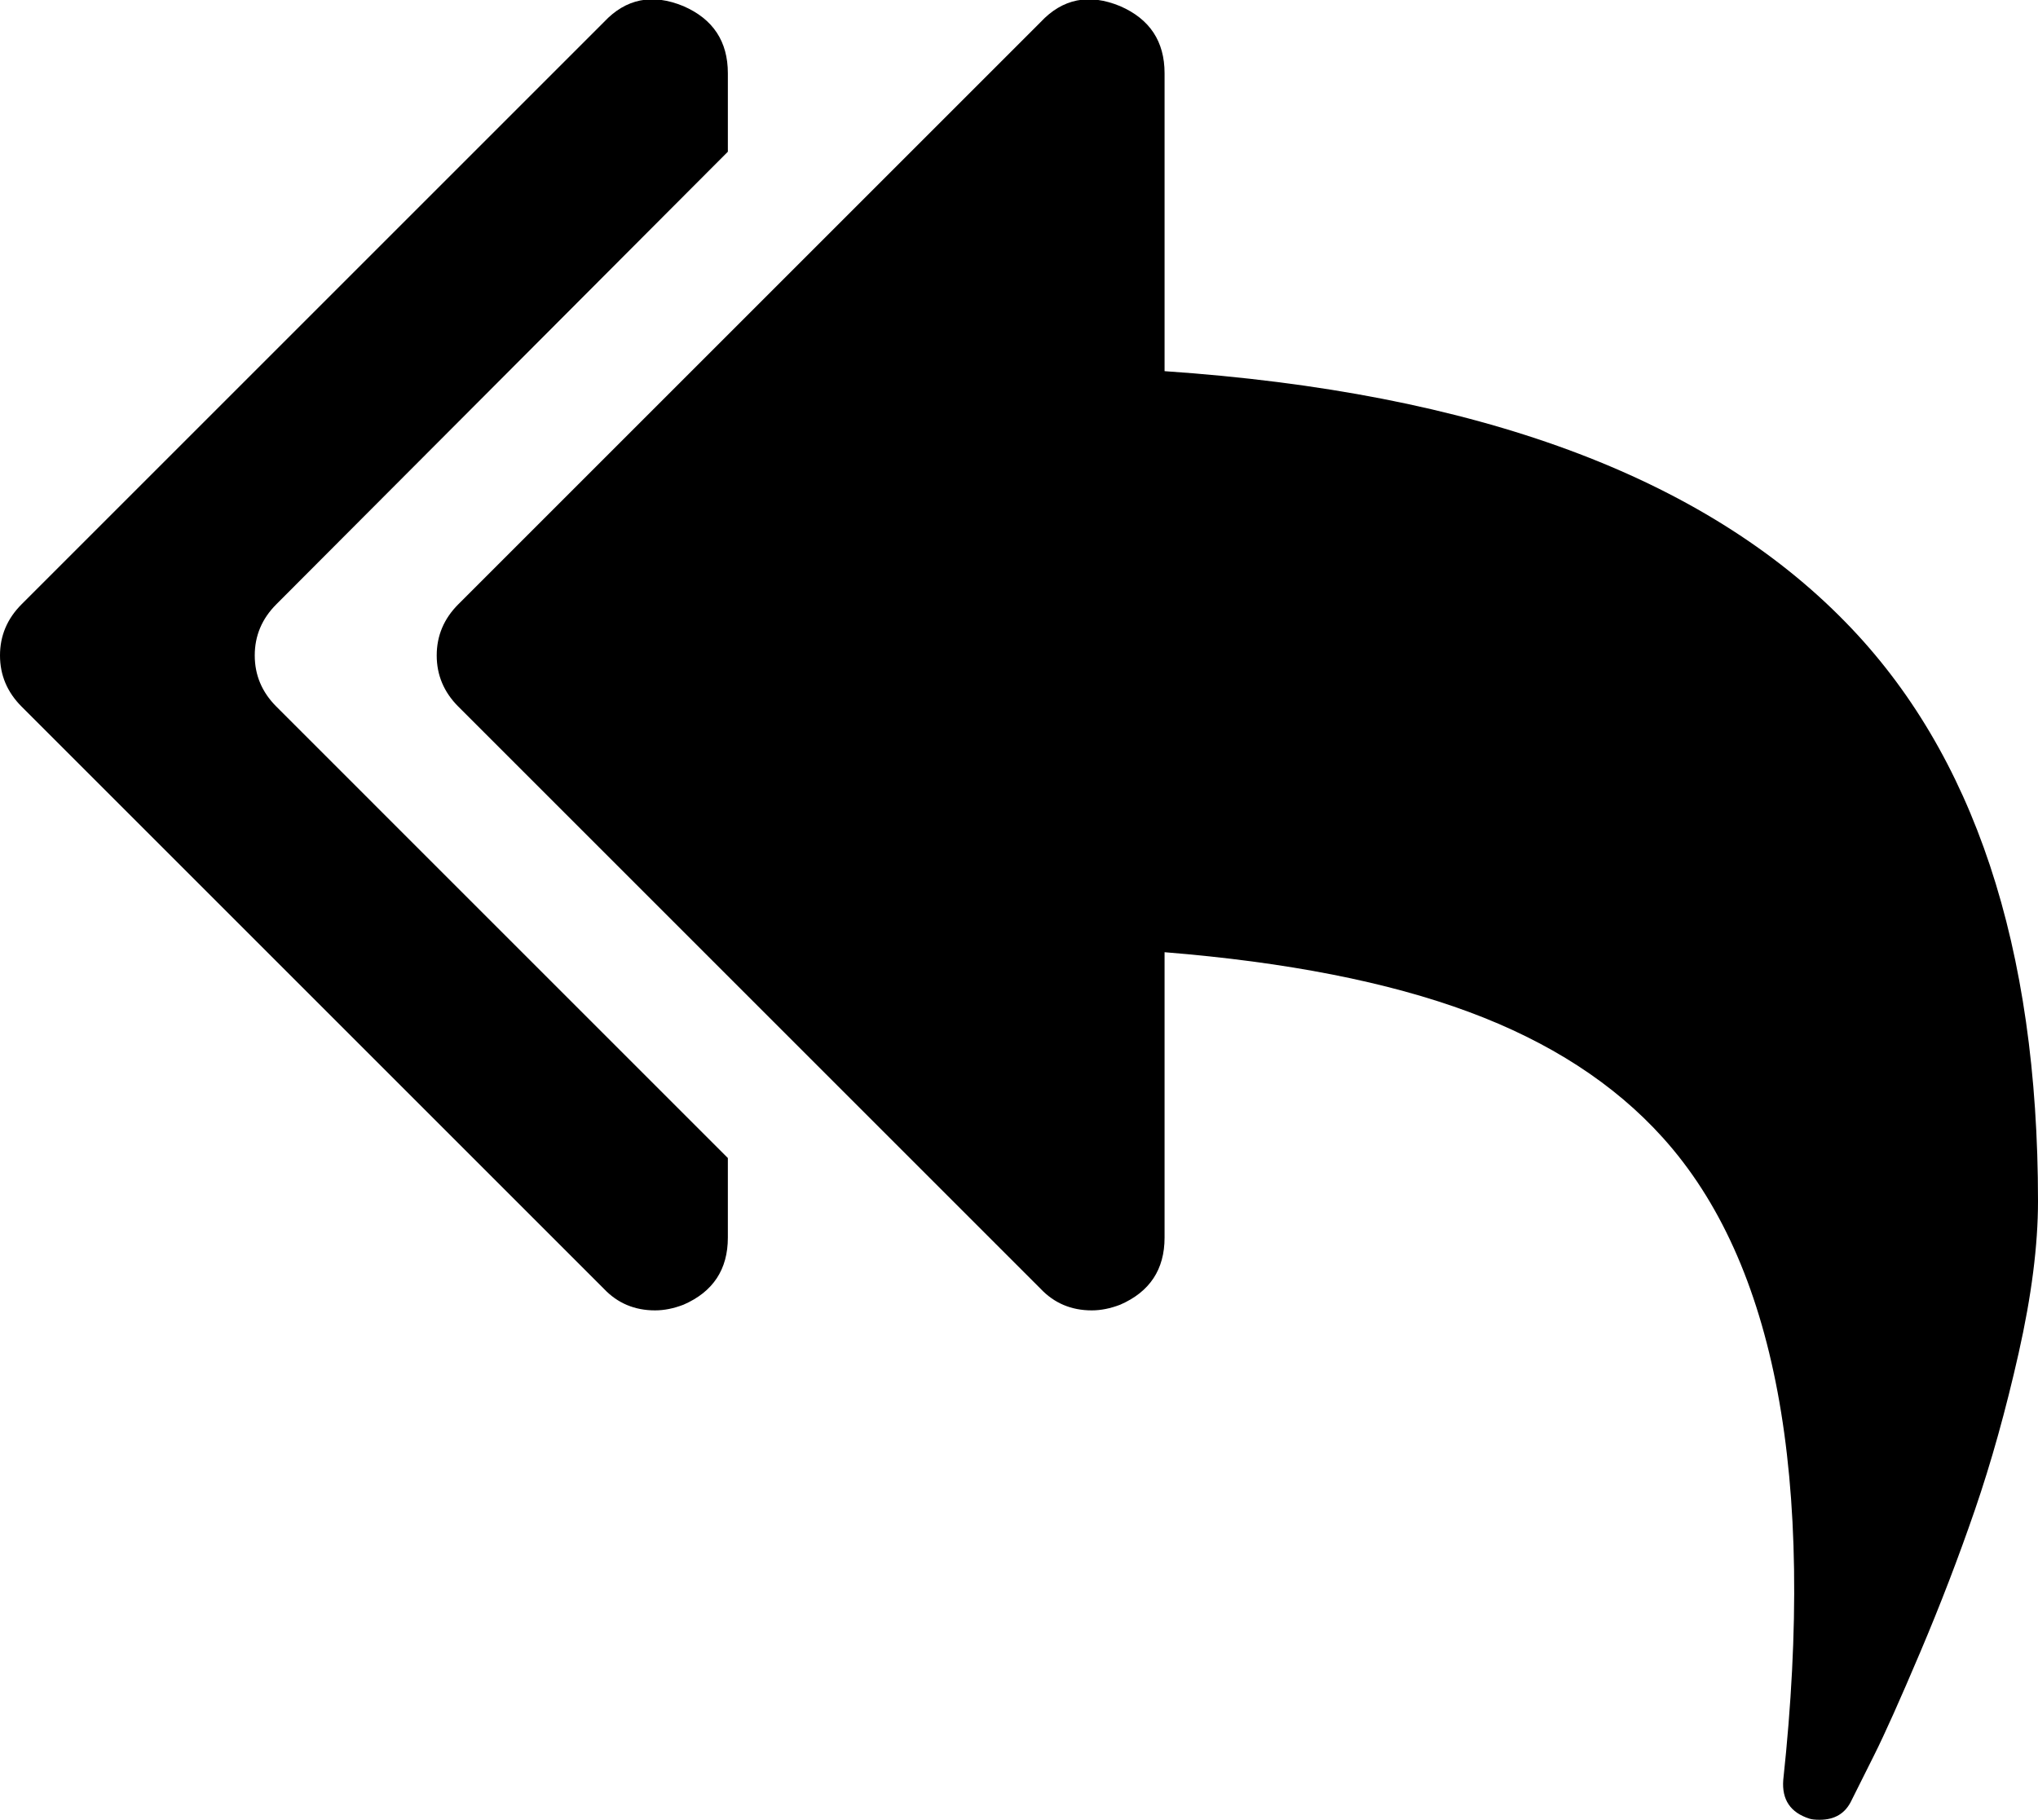 <svg xmlns="http://www.w3.org/2000/svg" width="3em" height="2.68em" viewBox="0 0 1792 1600"><path fill="currentColor" d="M640 1018v70q0 42-39 59q-13 5-25 5q-27 0-45-19L19 621Q0 602 0 576t19-45L531 19q29-31 70-14q39 17 39 59v69L243 531q-19 19-19 45t19 45zm1152 38q0 58-17 133.5t-38.5 138t-48 125t-40.5 90.5l-20 40q-8 17-28 17q-6 0-9-1q-25-8-23-34q43-400-106-565q-64-71-170.5-110.5T1024 837v251q0 42-39 59q-13 5-25 5q-27 0-45-19L403 621q-19-19-19-45t19-45L915 19q29-31 70-14q39 17 39 59v262q411 28 599 221q169 173 169 509"/></svg>